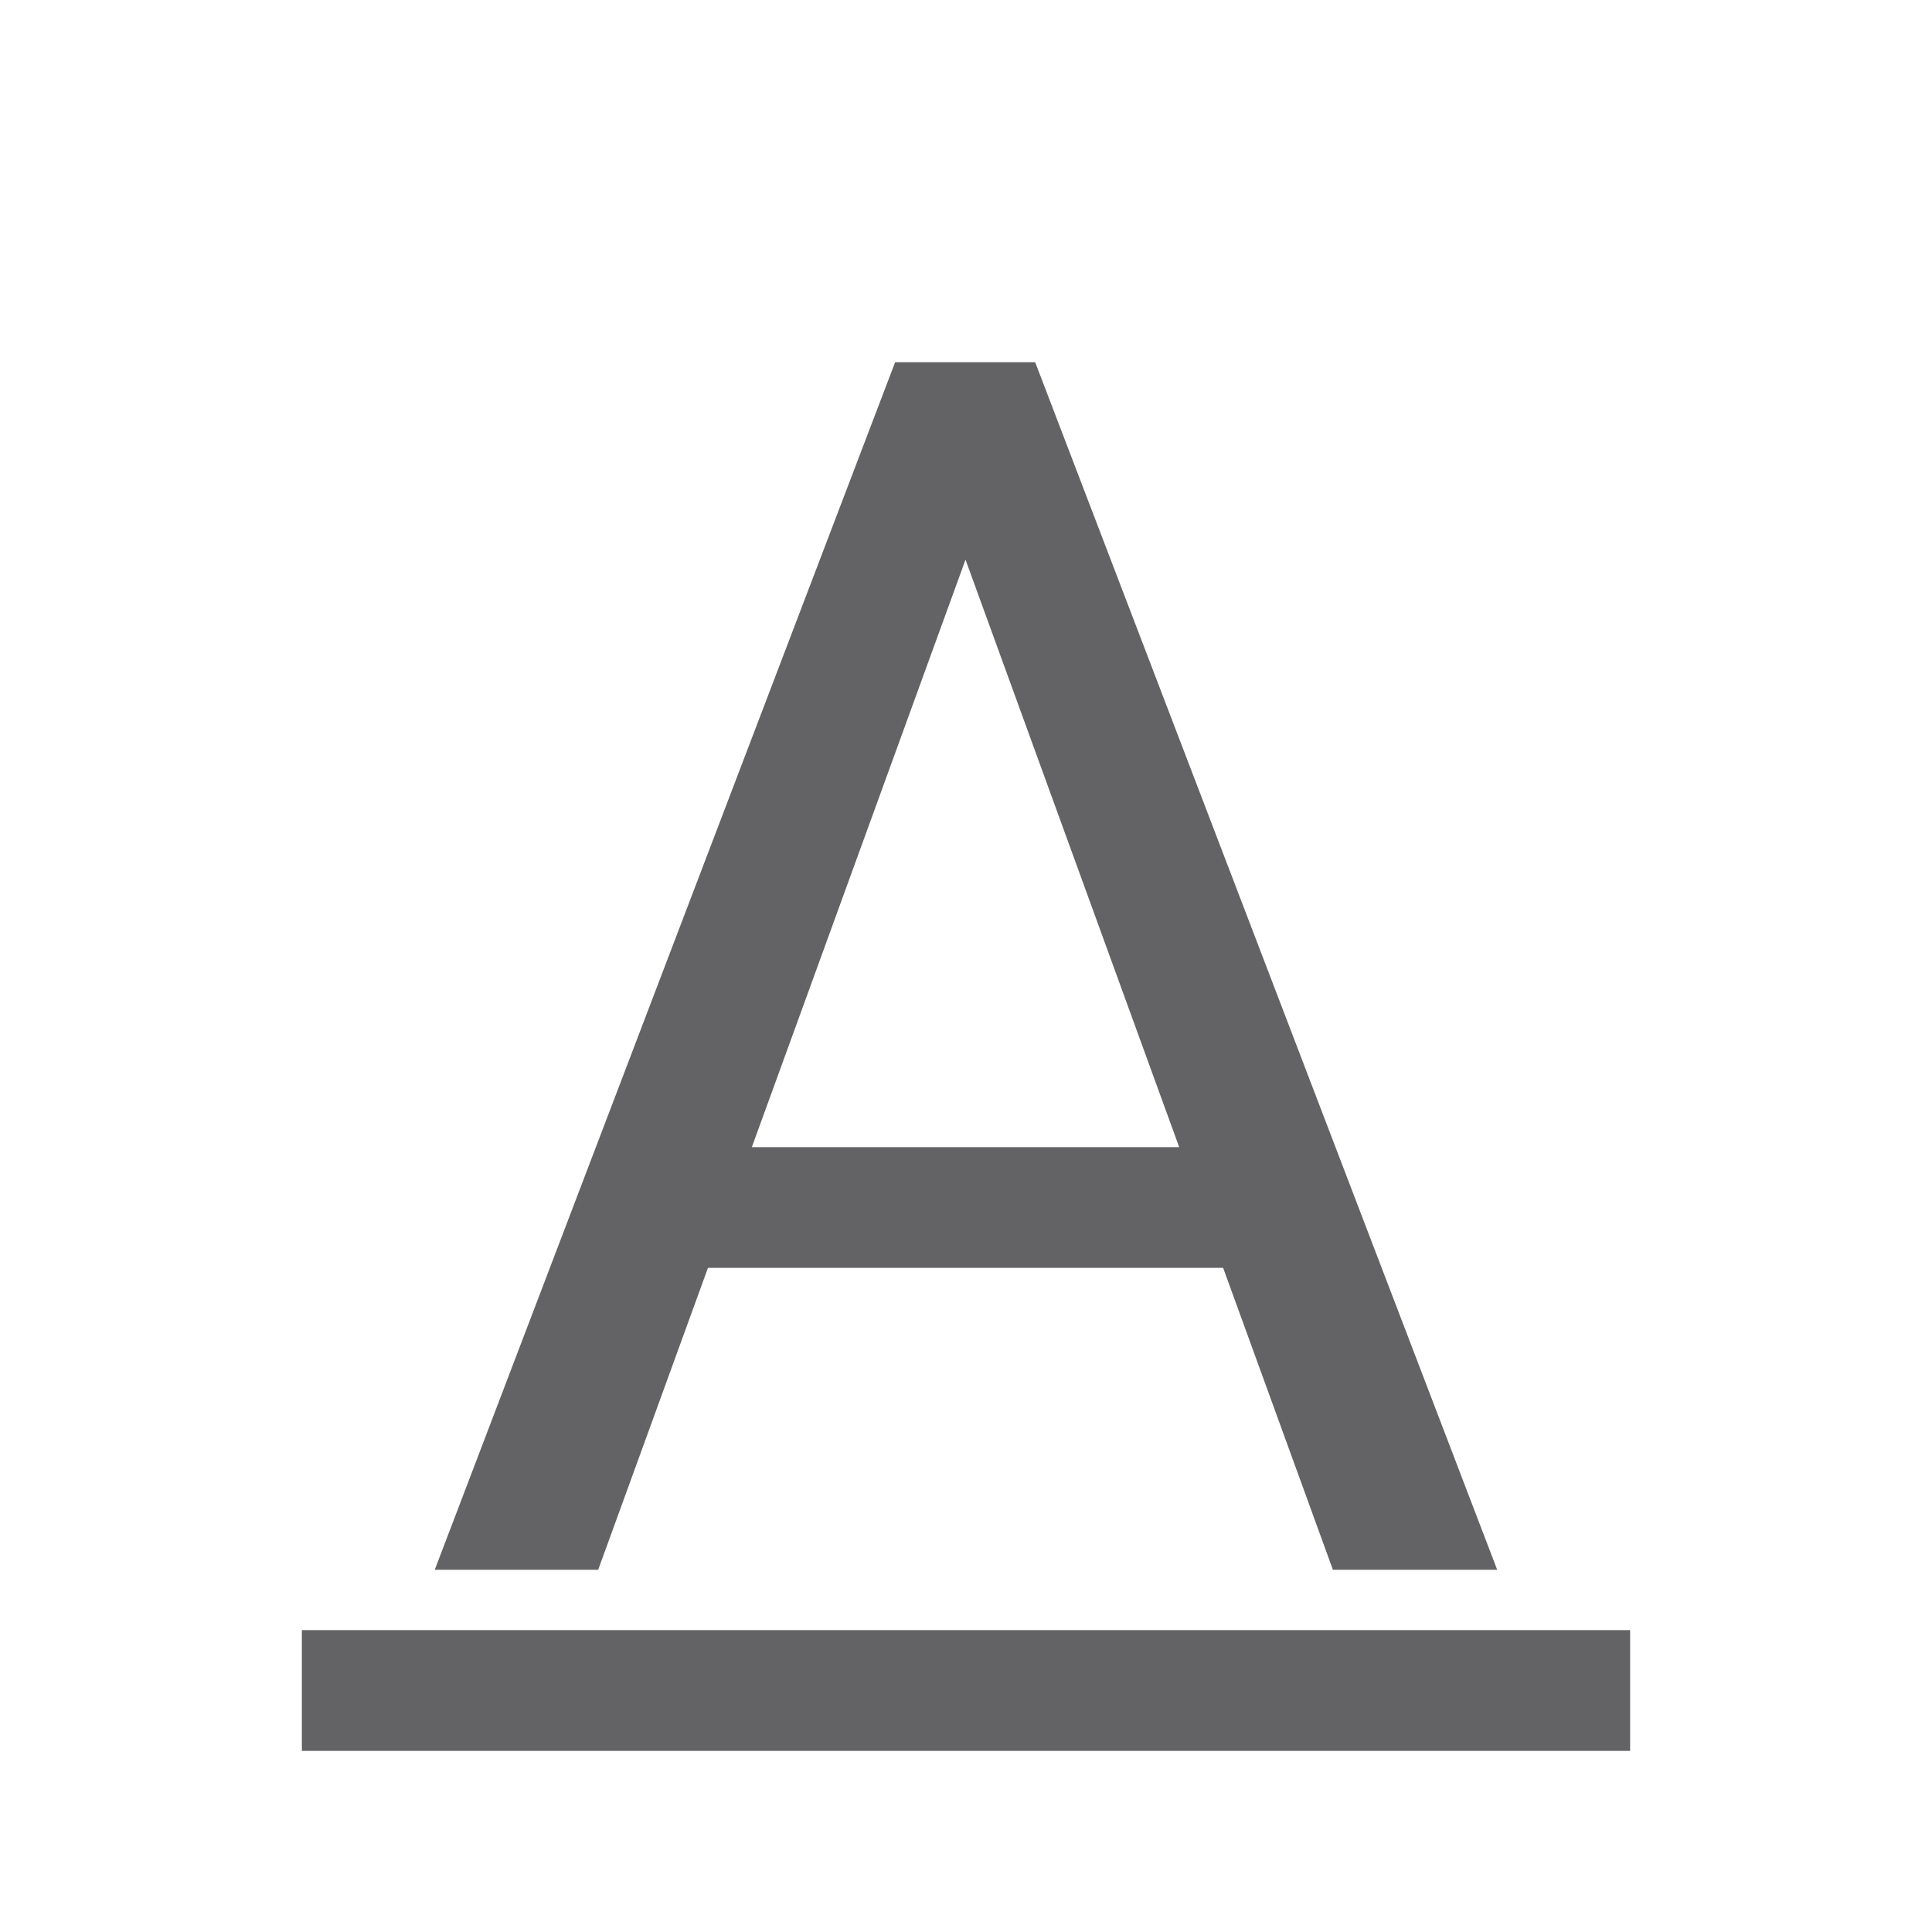 <svg viewBox="0 0 32 32" xmlns="http://www.w3.org/2000/svg"><g fill="#636366"><path d="m5 29h22v-2h-22z" stroke-width=".92"/><path d="m14.826 6-7.625 20h2.707l1.818-5h8.533l1.818 5h2.721l-7.652-20zm1.166 3.27 3.539 9.73h-7.078z" fill="#636366"/></g></svg>